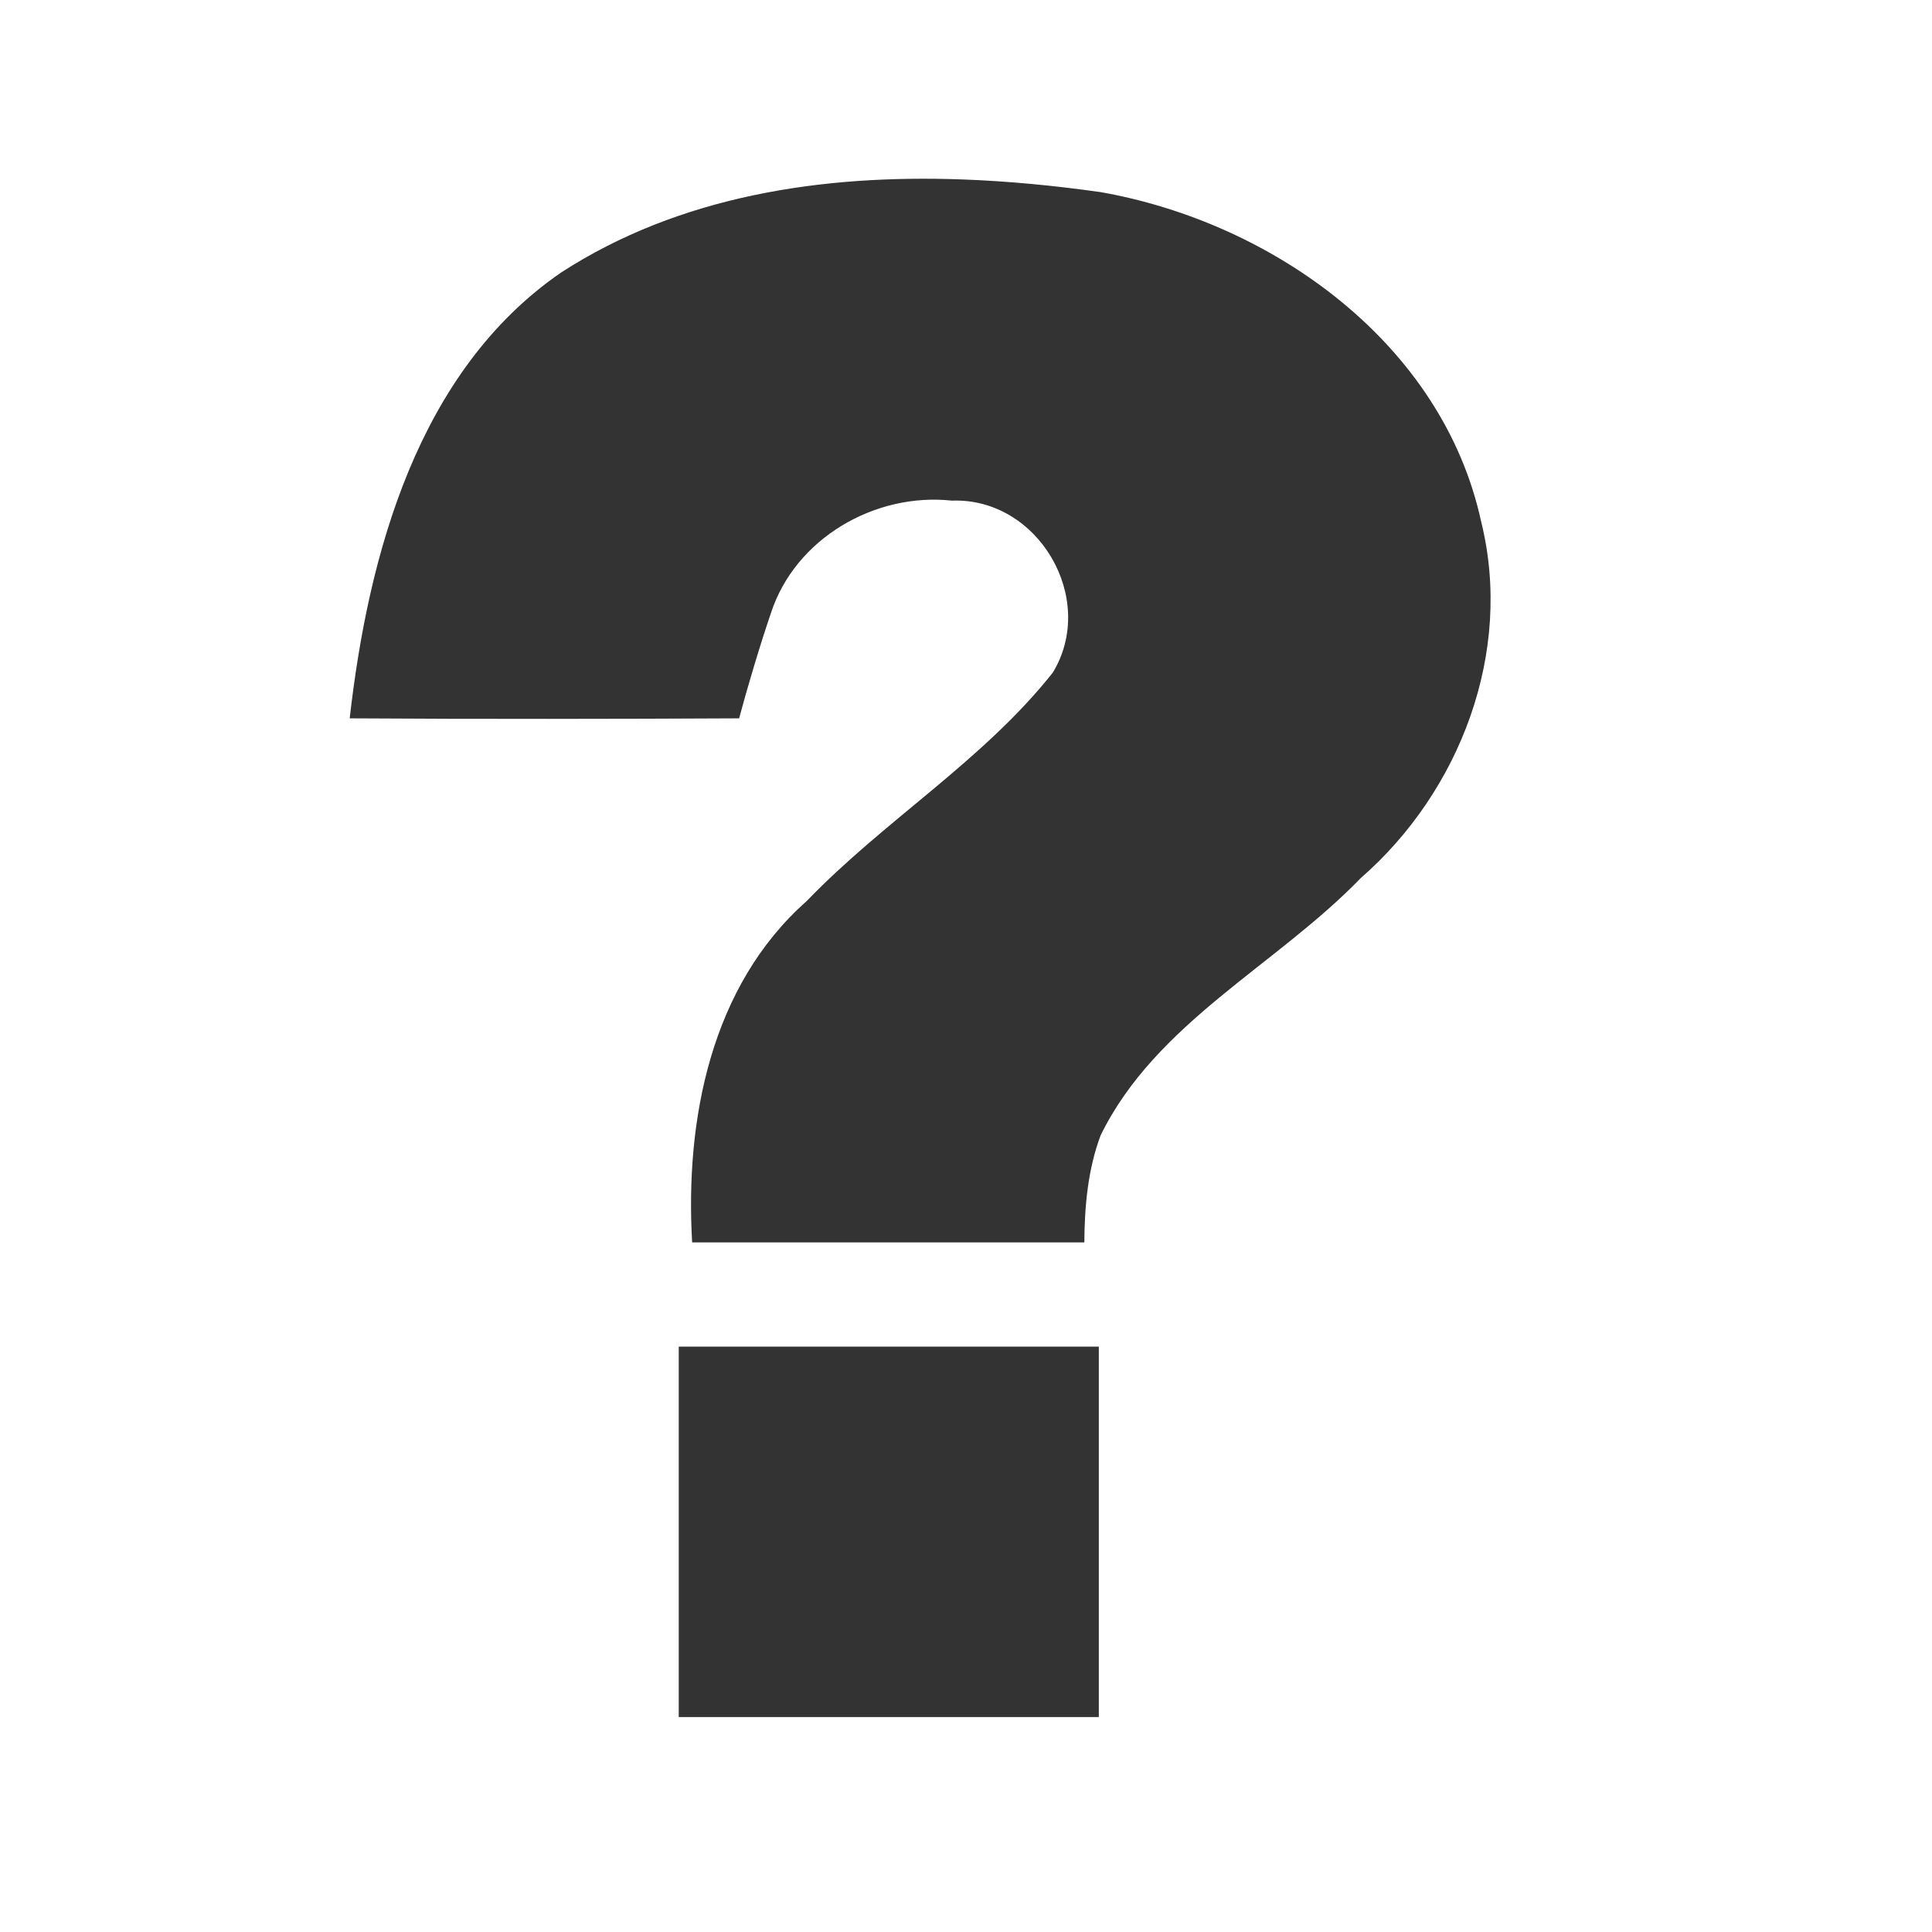 <?xml version="1.0" encoding="UTF-8" standalone="no"?>
<!-- Created with Inkscape (http://www.inkscape.org/) -->

<svg
   xmlns:dc="http://purl.org/dc/elements/1.1/"
   xmlns:cc="http://creativecommons.org/ns#"
   xmlns:rdf="http://www.w3.org/1999/02/22-rdf-syntax-ns#"
   xmlns:svg="http://www.w3.org/2000/svg"
   xmlns="http://www.w3.org/2000/svg"
   xmlns:sodipodi="http://sodipodi.sourceforge.net/DTD/sodipodi-0.dtd"
   xmlns:inkscape="http://www.inkscape.org/namespaces/inkscape"
   id="svg7384"
   height="16"
   width="16"
   version="1.1"
   inkscape:version="0.91 r13725"
   sodipodi:docname="help.svg">
  <rect width="100%" height="100%" fill="#333333" stroke="none"/>
  <defs
     id="defs9" />
  <sodipodi:namedview
     pagecolor="#ffffff"
     bordercolor="#666666"
     borderopacity="1"
     objecttolerance="10"
     gridtolerance="10"
     guidetolerance="10"
     inkscape:pageopacity="0"
     inkscape:pageshadow="2"
     inkscape:window-width="2236"
     inkscape:window-height="1256"
     id="namedview7"
     showgrid="false"
     inkscape:zoom="45.254834"
     inkscape:cx="-9.0946984"
     inkscape:cy="7.5324952"
     inkscape:window-x="79"
     inkscape:window-y="27"
     inkscape:window-maximized="0"
     inkscape:current-layer="svg7384" />
  <title
     id="title9167">Gnome Symbolic Icon Theme</title>
  <path
     style="opacity:1;fill:#ffffff;fill-opacity:1;stroke:none;stroke-width:53;stroke-linecap:butt;stroke-linejoin:round;stroke-miterlimit:4;stroke-dasharray:none;stroke-dashoffset:0;stroke-opacity:1"
     d="M 0,2.5e-7 0,16 16,16 16,2.5e-7 l -16,0 z M 7.969,1.486 c 0.387,0.014 0.771,0.052 1.146,0.105 1.429,0.252 2.833,1.255 3.152,2.732 0.266,1.076 -0.174,2.231 -0.998,2.949 C 10.569,7.996 9.572,8.47 9.115,9.402 9.009,9.685 8.982,9.989 8.98,10.289 l -3.248,0 C 5.673,9.276 5.886,8.165 6.68,7.463 7.323,6.794 8.141,6.3 8.719,5.57 9.09,4.958 8.598,4.119 7.883,4.146 7.246,4.077 6.586,4.459 6.385,5.076 6.297,5.332 6.188,5.698 6.121,5.949 c -0.966,0.005 -2.157,0.007 -3.225,0 C 3.05,4.592 3.46,3.075 4.645,2.258 5.629,1.62 6.808,1.444 7.969,1.486 Z m -2.348,9.666 3.479,0 0,3.068 -3.479,0 0,-3.068 z"
     id="rect4135"
     inkscape:connector-curvature="0" />
</svg>
